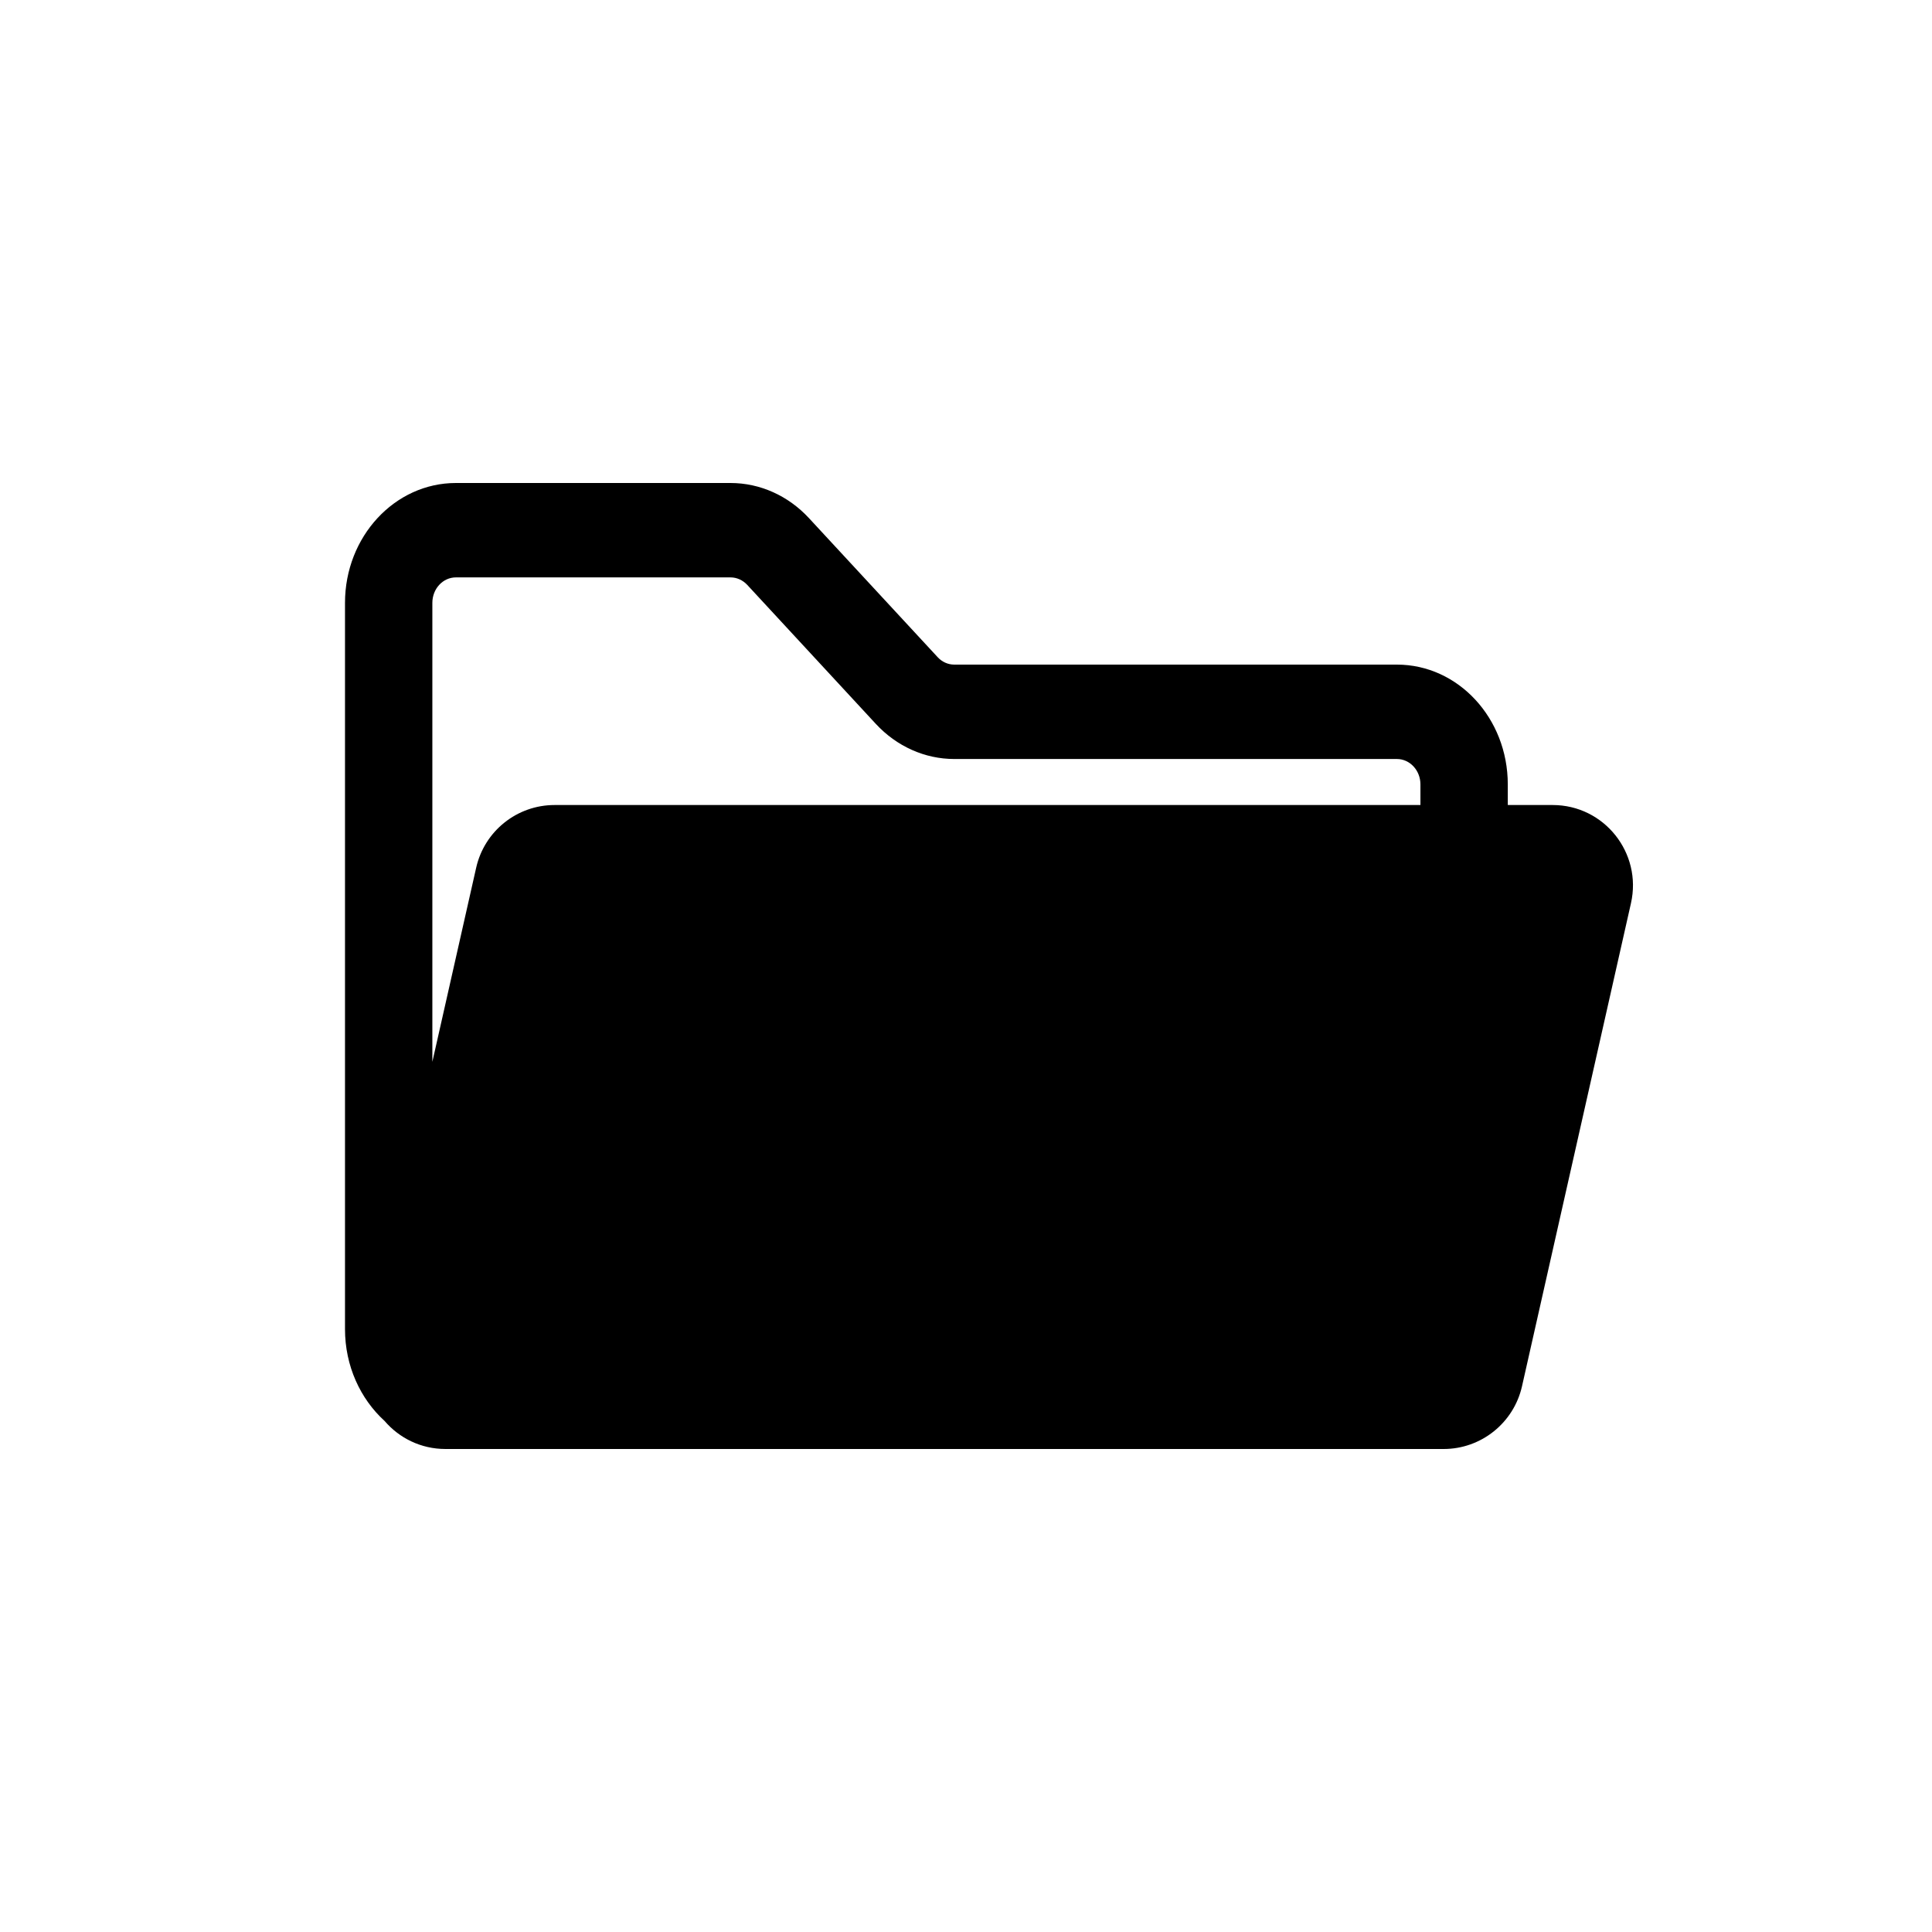 <svg width="28" height="28" viewBox="0 0 28 28" fill="none" xmlns="http://www.w3.org/2000/svg">
<path fill-rule="evenodd" clip-rule="evenodd" d="M5 8.737C5 7.778 5.72 7 6.607 7H10.587C11.014 7 11.422 7.183 11.724 7.509L13.589 9.524C13.652 9.593 13.739 9.632 13.83 9.632H20.245C21.133 9.632 21.852 10.409 21.852 11.368V11.667H22.502C23.249 11.667 23.802 12.361 23.637 13.091L22.058 20.091C21.938 20.622 21.466 21 20.922 21H20.248L20.245 21H6.607L6.604 21H6.457C6.098 21 5.785 20.84 5.573 20.593C5.223 20.274 5 19.797 5 19.263V8.737ZM6.266 15.389L6.901 12.576C7.021 12.044 7.493 11.667 8.037 11.667H20.586V11.368C20.586 11.165 20.433 11 20.245 11H13.83C13.403 11 12.995 10.817 12.693 10.491L10.829 8.476C10.764 8.407 10.678 8.368 10.587 8.368H6.607C6.419 8.368 6.266 8.533 6.266 8.737V15.389Z" fill="black"/>
</svg>

